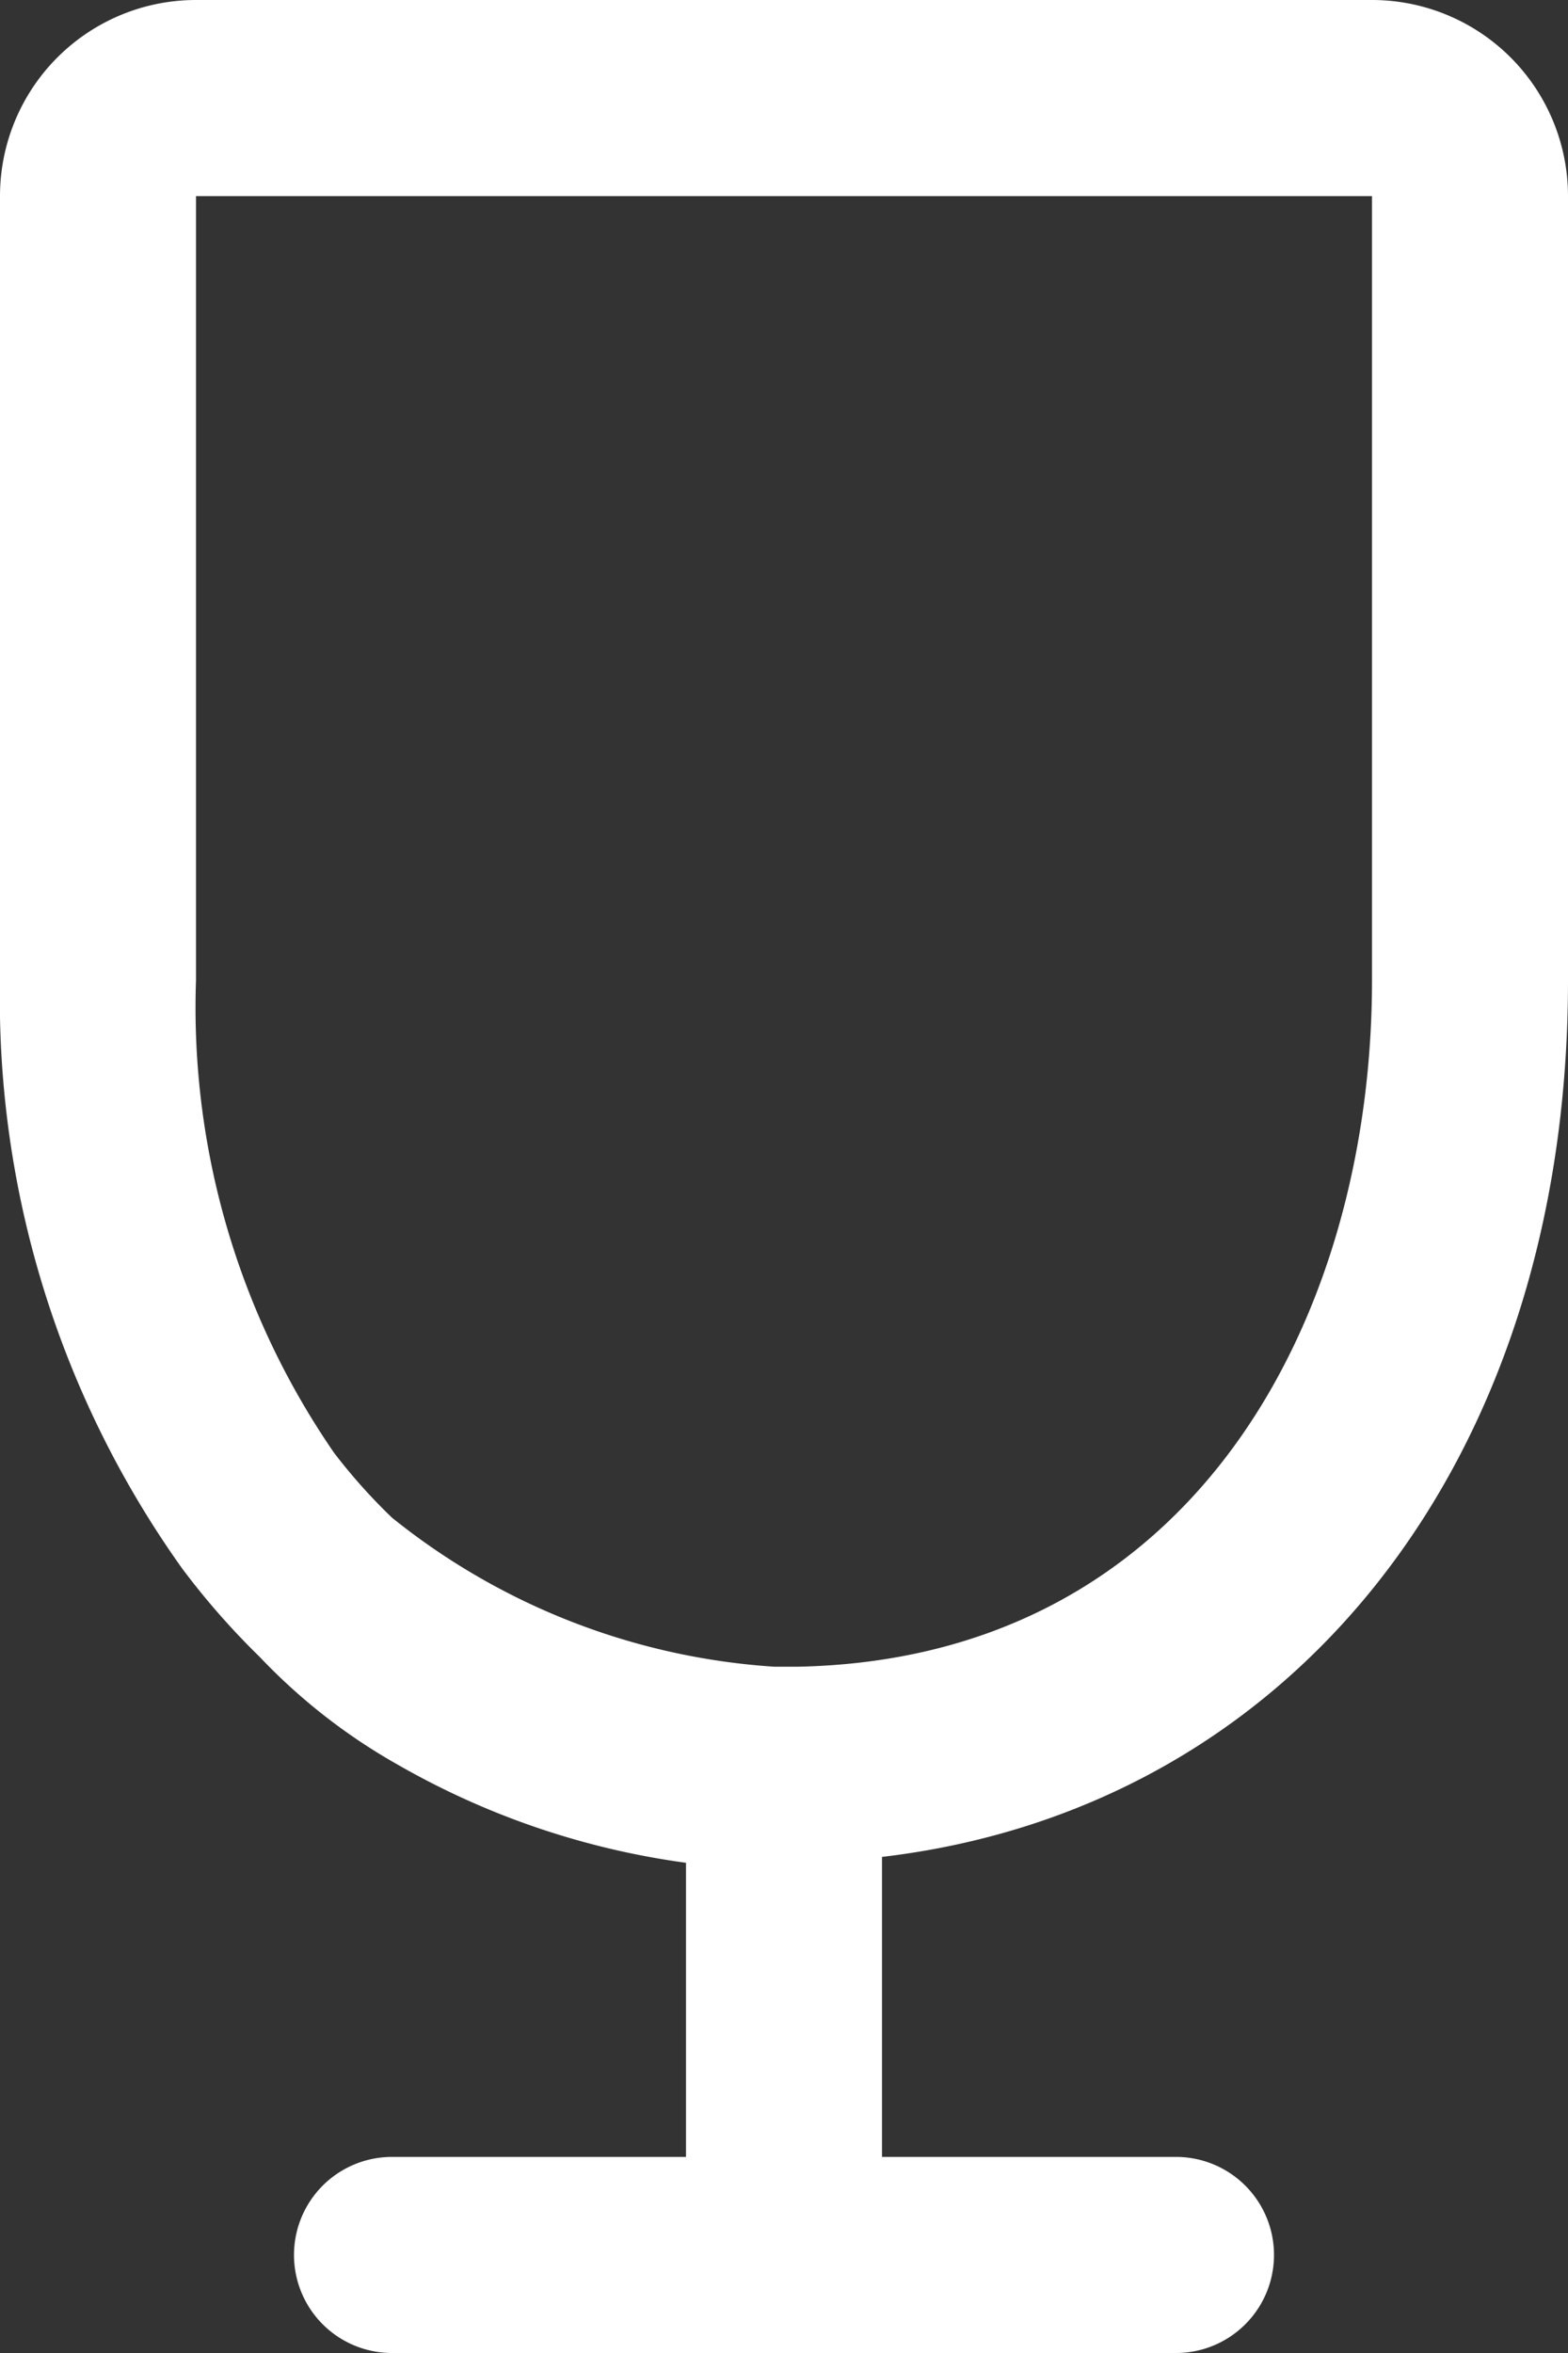 <svg xmlns="http://www.w3.org/2000/svg" viewBox="0 0 16 24"><rect x="0" y="0" width="16" height="24" fill="#333333" stroke="none"/><path d="M14,0H2A2,2,0,0,0,0,2v8a10,10,0,0,0,1.86,6,7.72,7.72,0,0,0,.79.9A6,6,0,0,0,4.06,18,8.09,8.09,0,0,0,7,19v3H4a1,1,0,0,0,0,2h8a1,1,0,0,0,0-2H9V18.94c4.16-.49,7-4,7-8.94V2A2,2,0,0,0,14,0Zm0,10c0,3.43-1.81,6.92-5.86,7H7.9A6.94,6.94,0,0,1,4,15.48a5.82,5.82,0,0,1-.59-0.66A8,8,0,0,1,2,10V2H14v8Z" fill="#fff"/></svg>